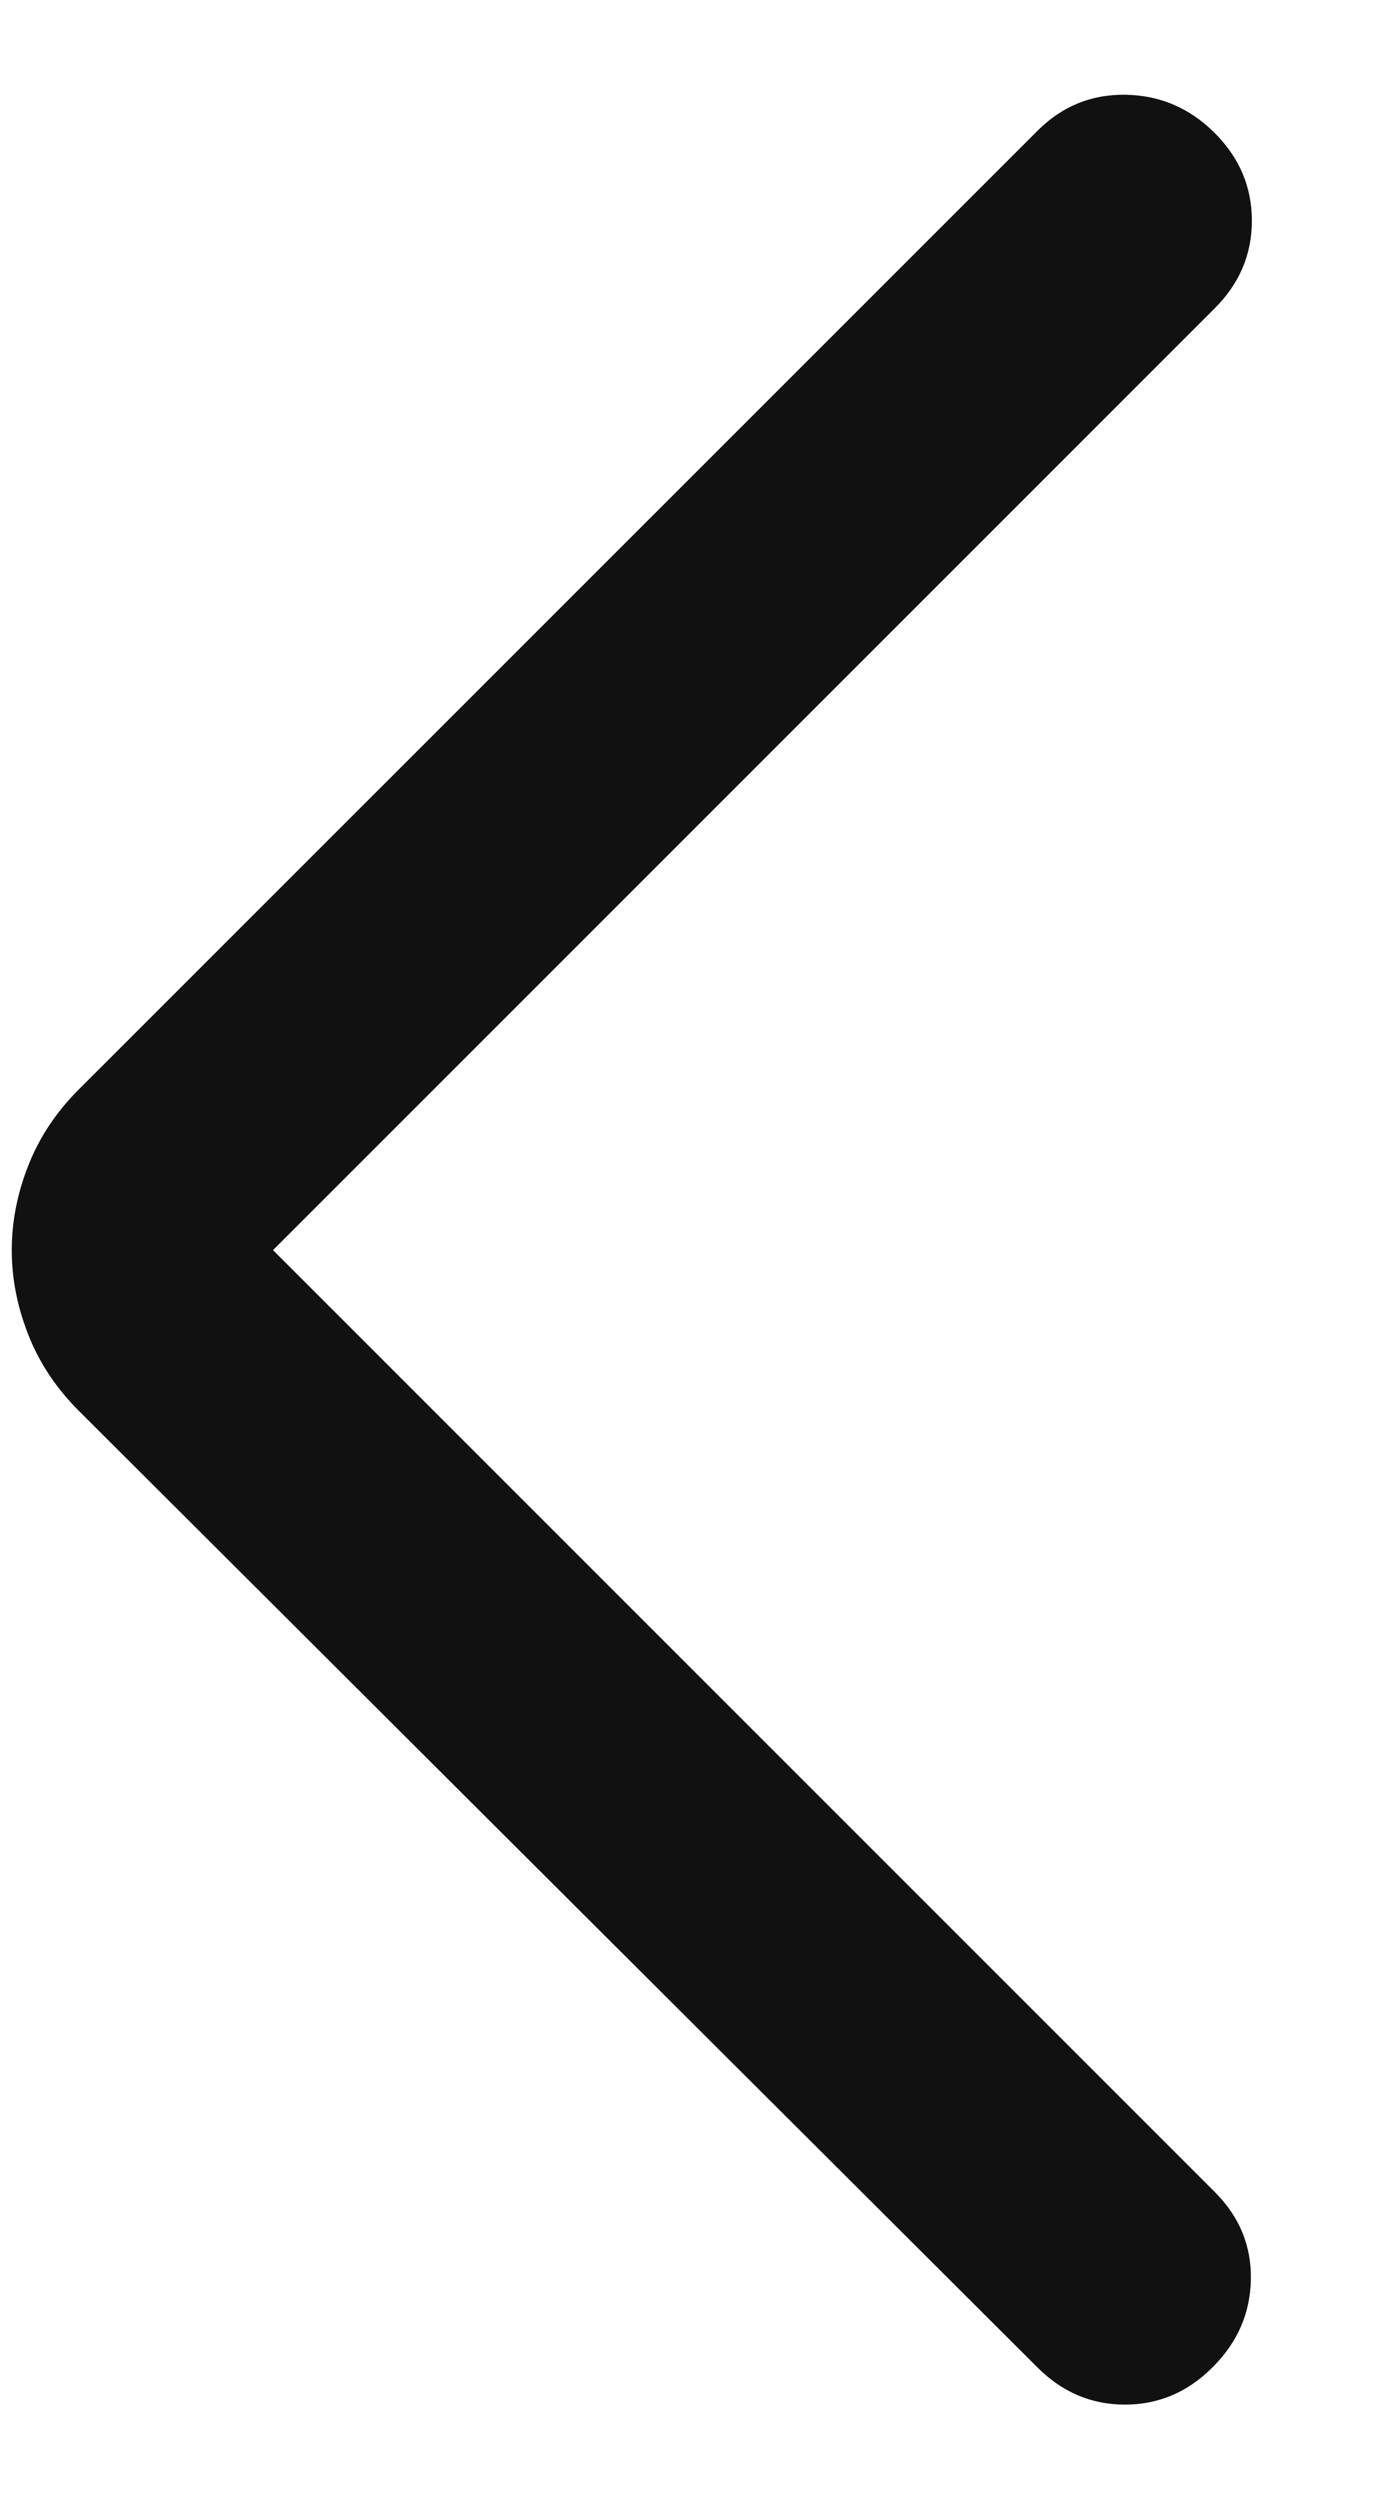 <svg width="11" height="20" viewBox="0 0 11 20" fill="none" xmlns="http://www.w3.org/2000/svg">
<path id="Vector" d="M2.184 10L9.717 17.533C9.916 17.731 10.012 17.965 10.007 18.235C10.002 18.504 9.9 18.738 9.701 18.936C9.503 19.135 9.269 19.235 8.999 19.235C8.73 19.235 8.496 19.135 8.298 18.936L0.626 11.281C0.446 11.1 0.312 10.897 0.225 10.673C0.137 10.449 0.094 10.224 0.094 10C0.094 9.776 0.137 9.551 0.225 9.327C0.312 9.103 0.446 8.9 0.626 8.719L8.298 1.048C8.496 0.849 8.733 0.753 9.007 0.758C9.282 0.763 9.518 0.865 9.717 1.063C9.916 1.262 10.015 1.496 10.015 1.765C10.015 2.035 9.916 2.269 9.717 2.467L2.184 10Z" fill="#111111"/>
</svg>
